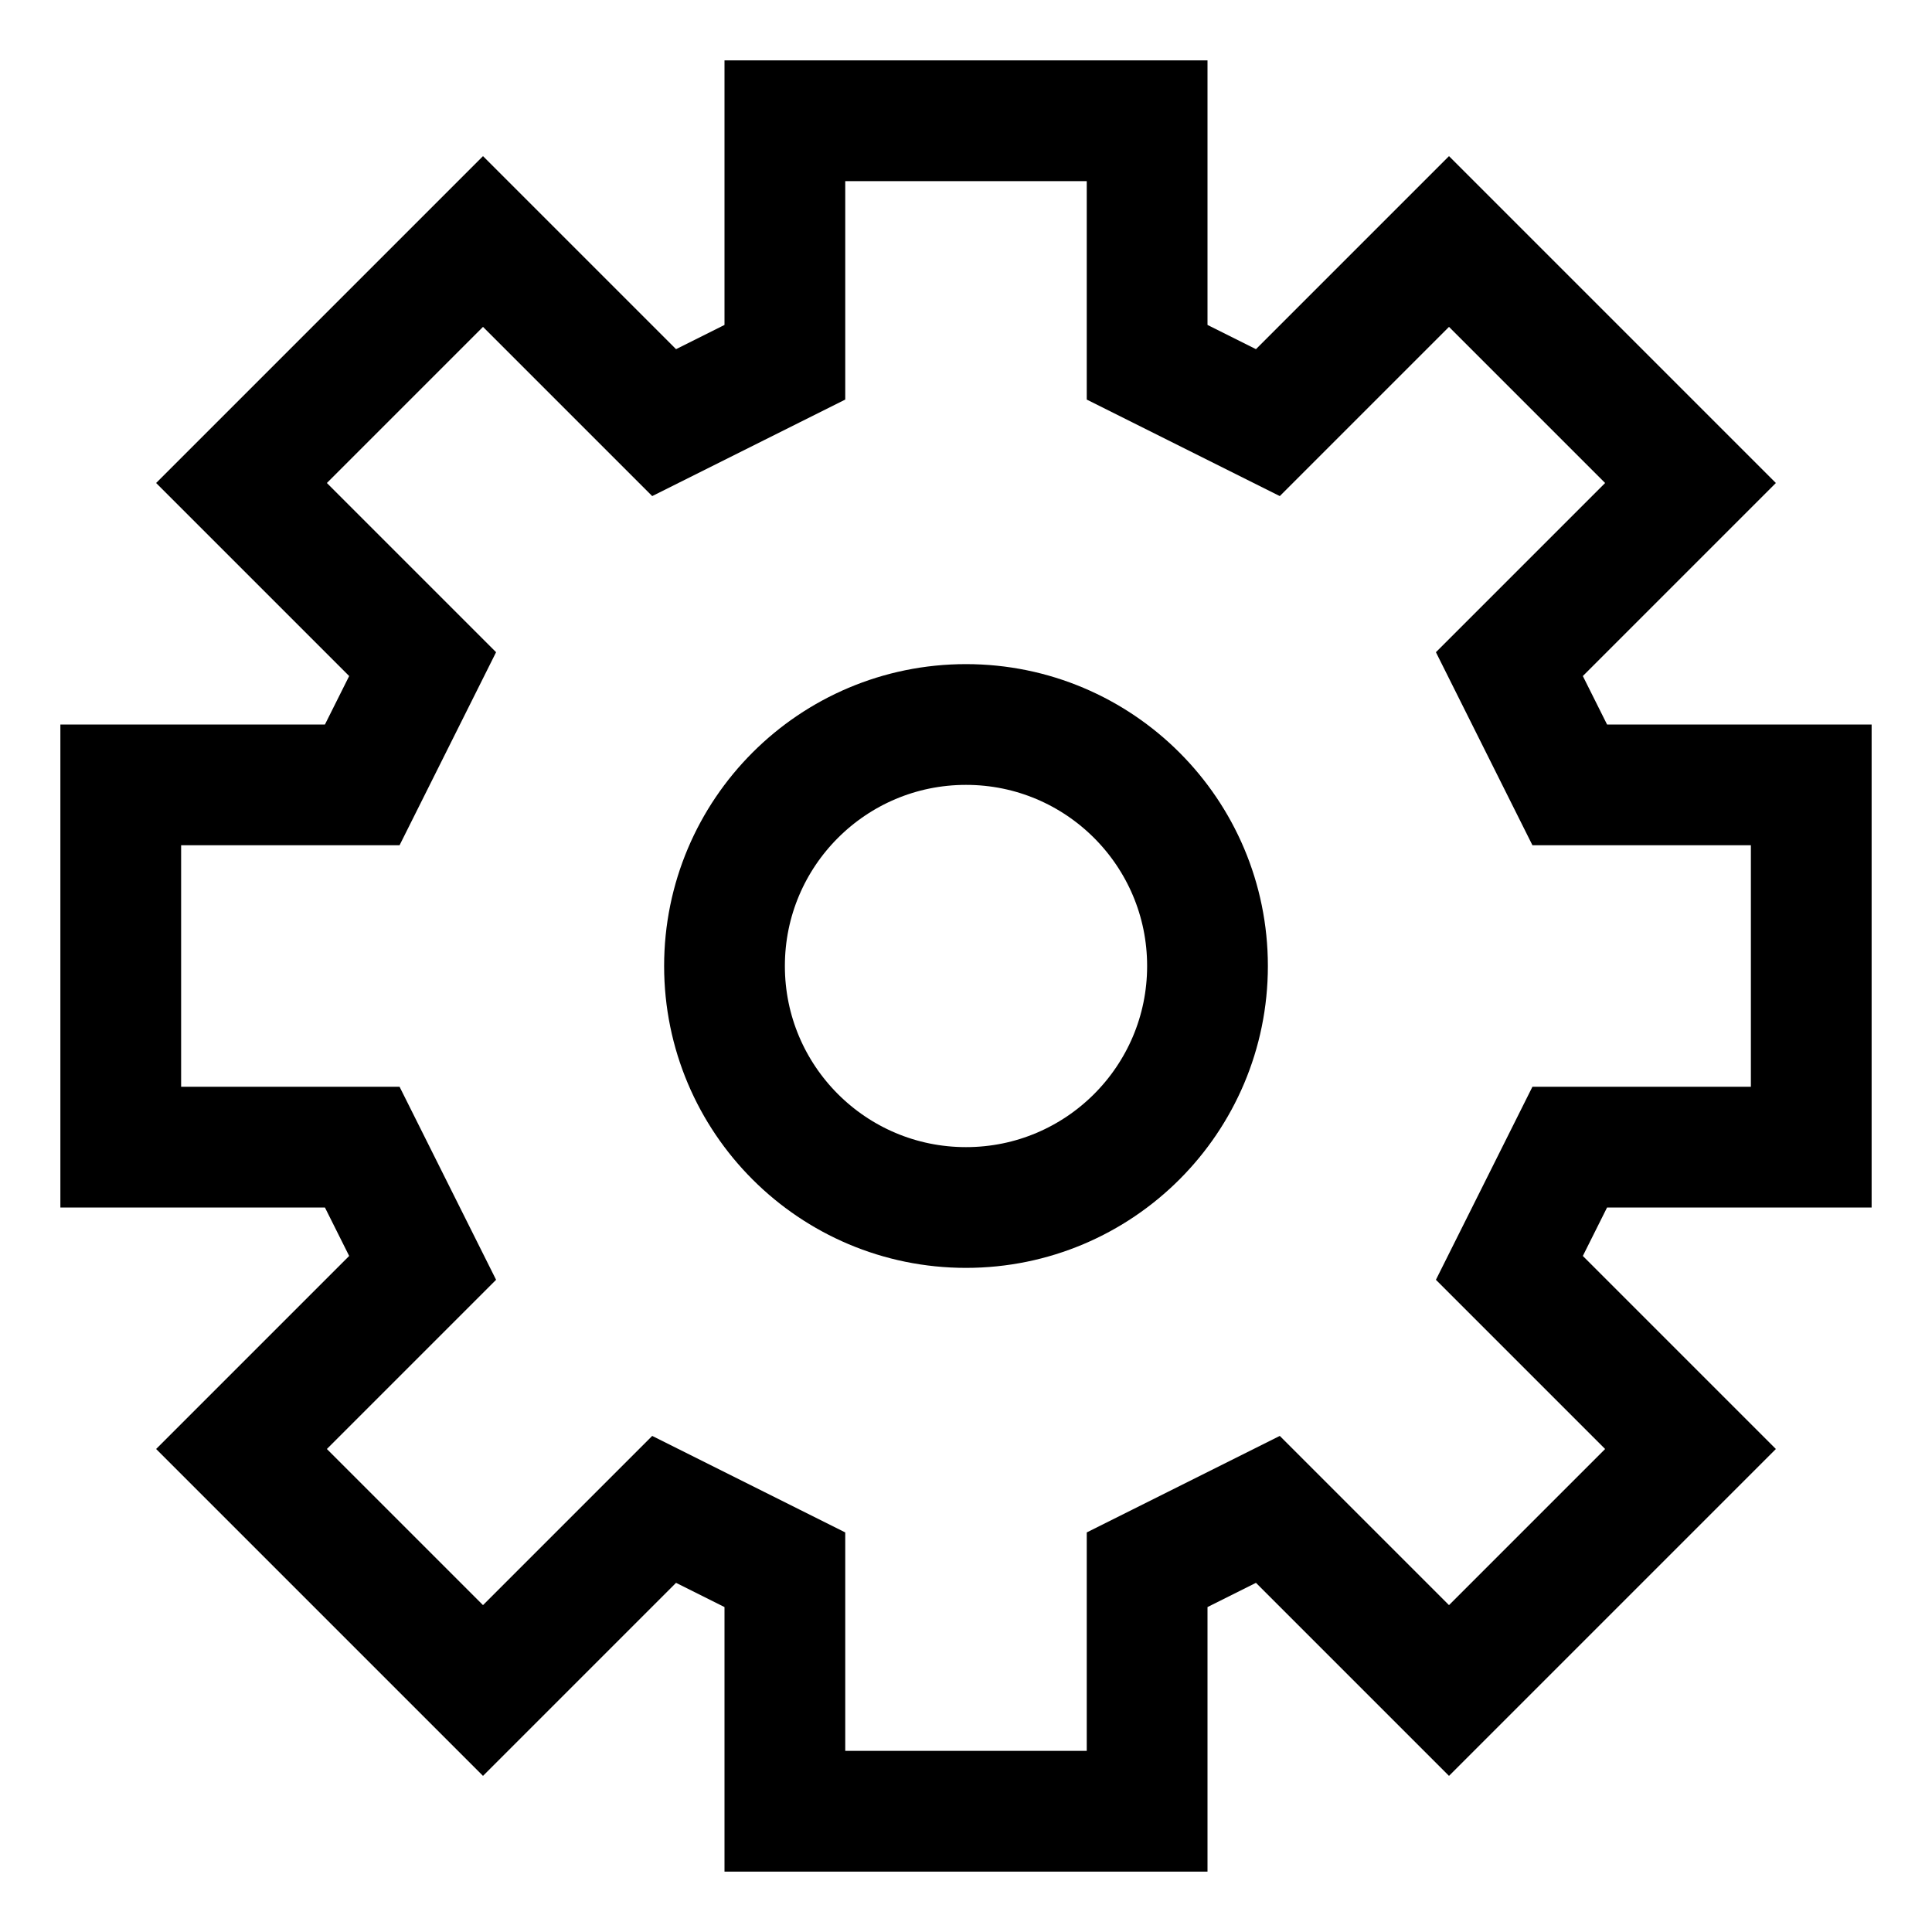 <svg xmlns="http://www.w3.org/2000/svg" viewBox="0 0 32 32" width="32" height="32" stroke-width="2" stroke="currentColor" fill="none">
	<path d="
M13 2 L19 2 19 6 21 7 24 4 28 8 25 11 26 13 30 13 30 19 26 19 25 21 28 24 24 28 21 25 19 26 19 30 13 30 13 26 11 25 8 28 4 24 7 21 6 19 2 19 2 13 6 13 7 11 4 8 8 4 11 7 13 6 Z
"/>
	<circle cx="16" cy="16" r="4"/>
</svg>